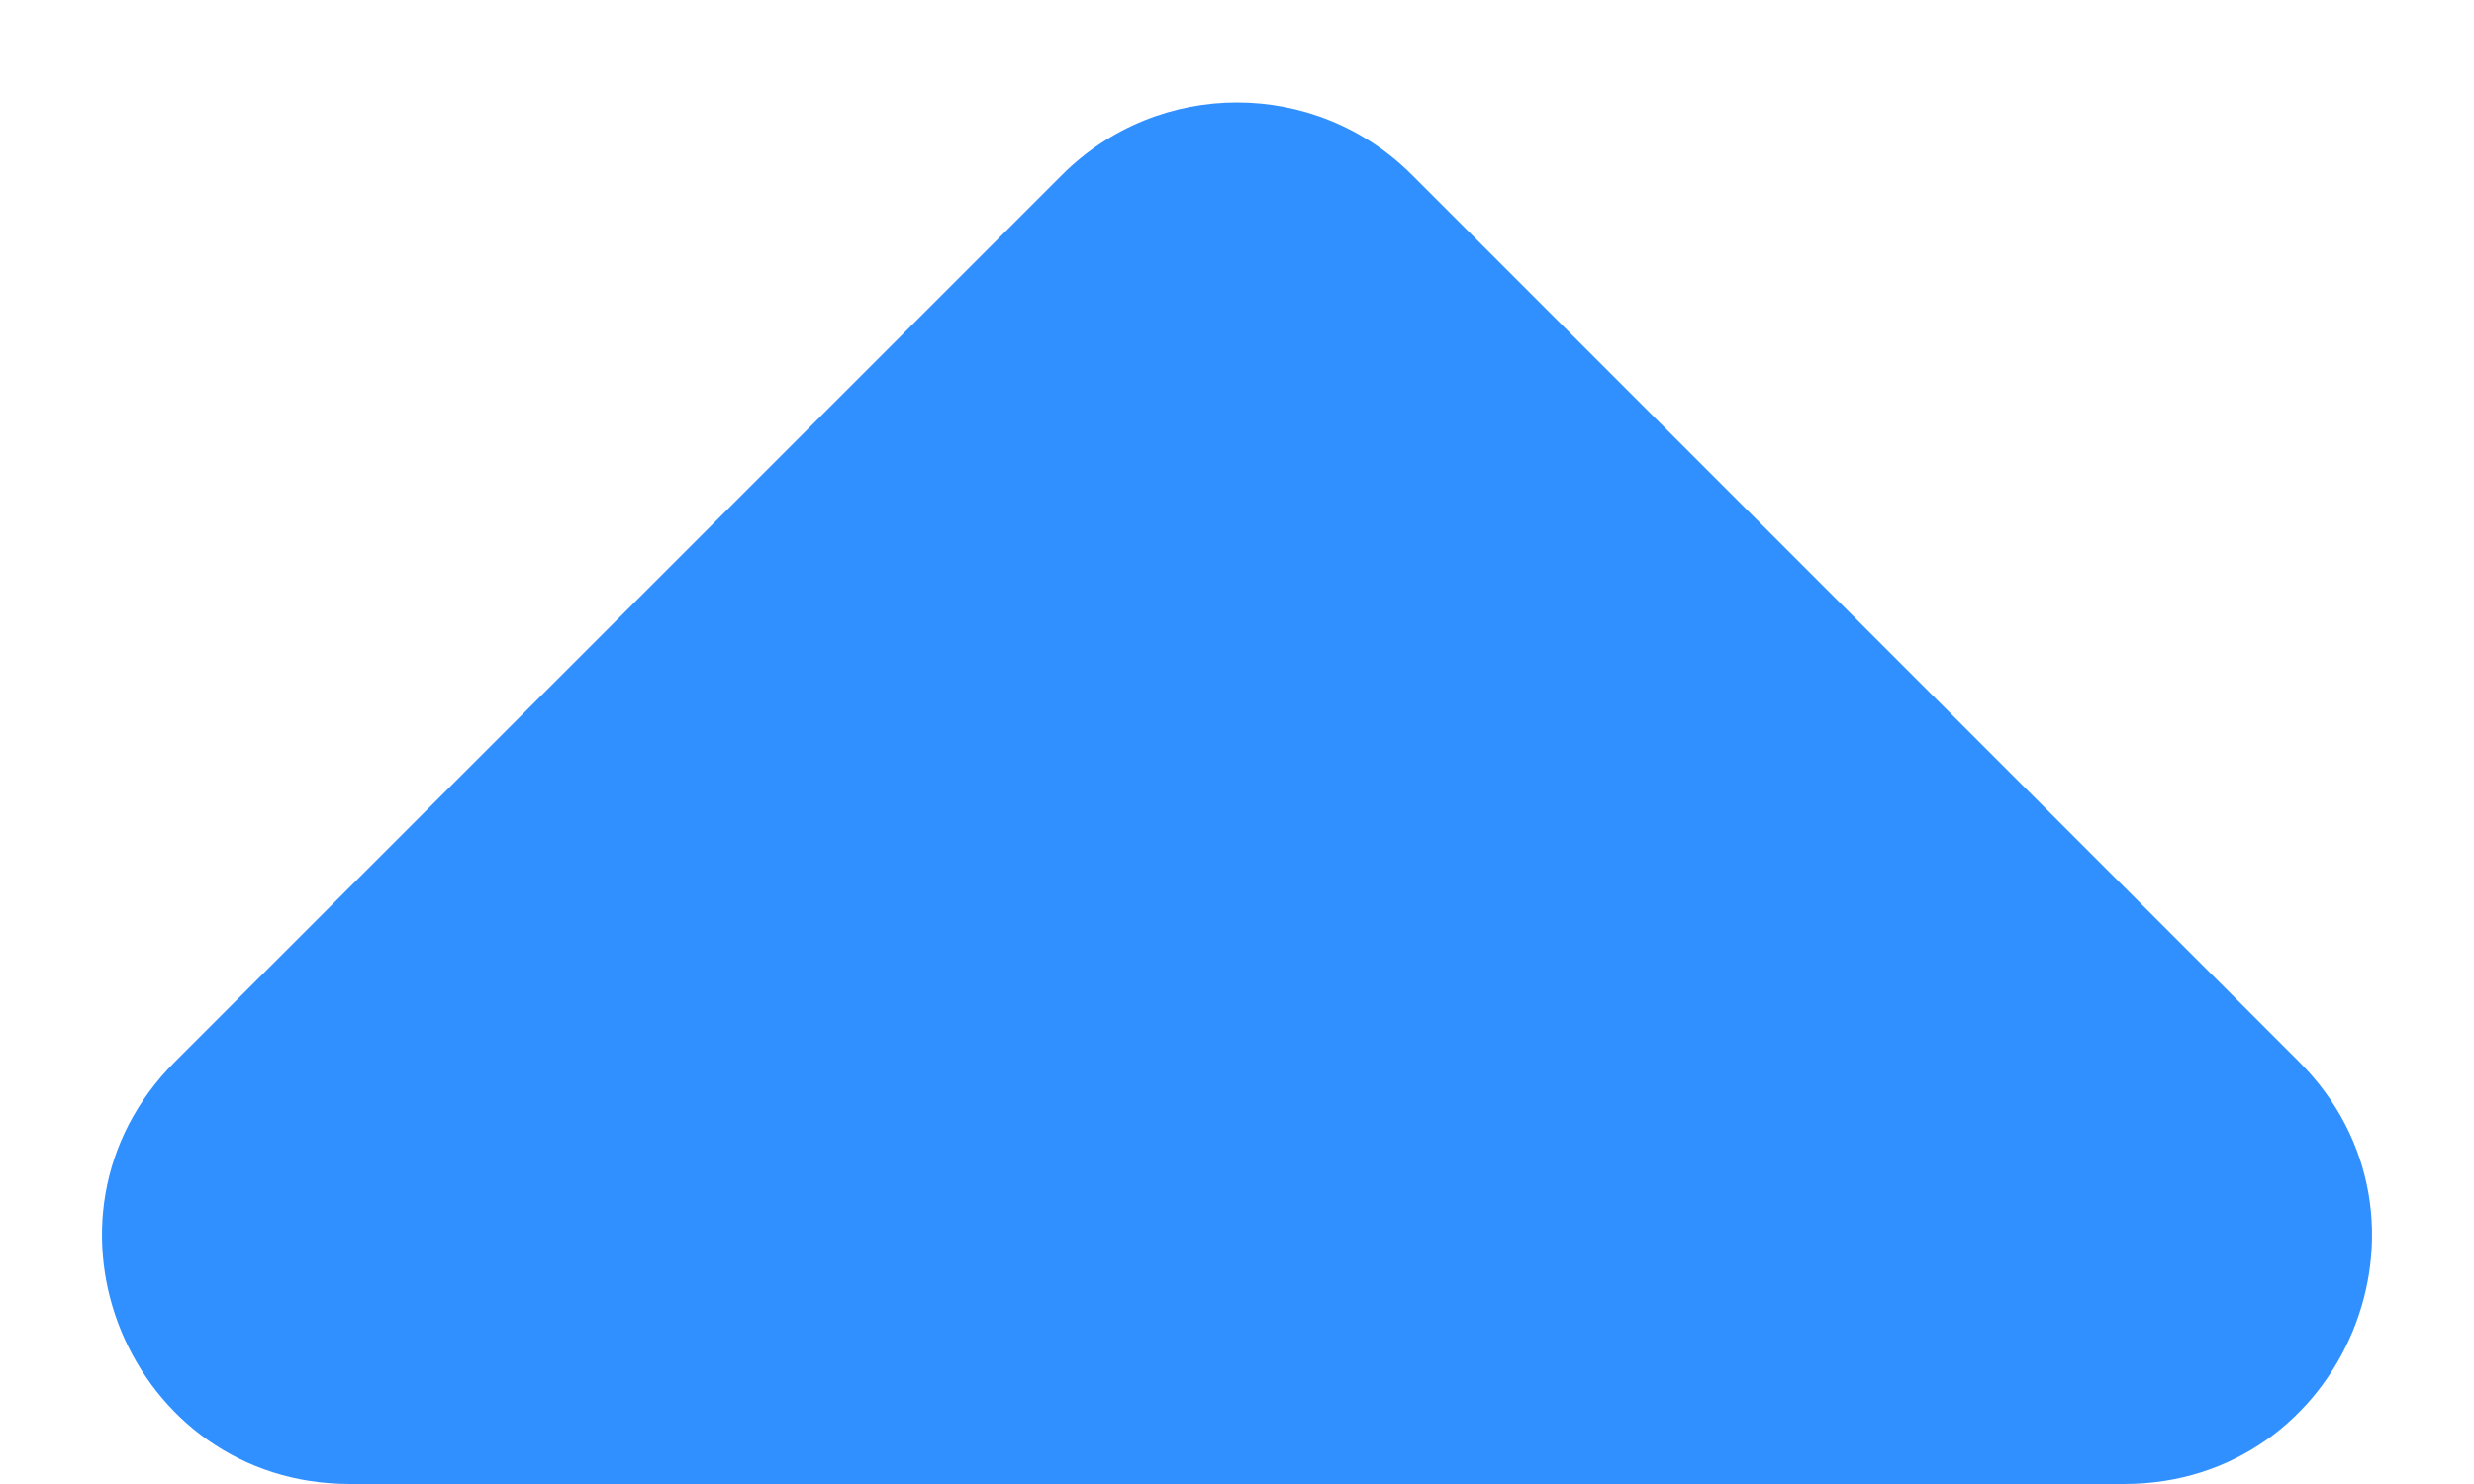 <svg width="20" height="12" viewBox="0 0 20 12" fill="none" xmlns="http://www.w3.org/2000/svg">
<path d="M8.586 1.414C9.367 0.633 10.633 0.633 11.414 1.414L18.586 8.586C19.846 9.846 18.953 12 17.172 12L2.828 12C1.047 12 0.154 9.846 1.414 8.586L8.586 1.414Z" fill="#3190FF"/>
</svg>
